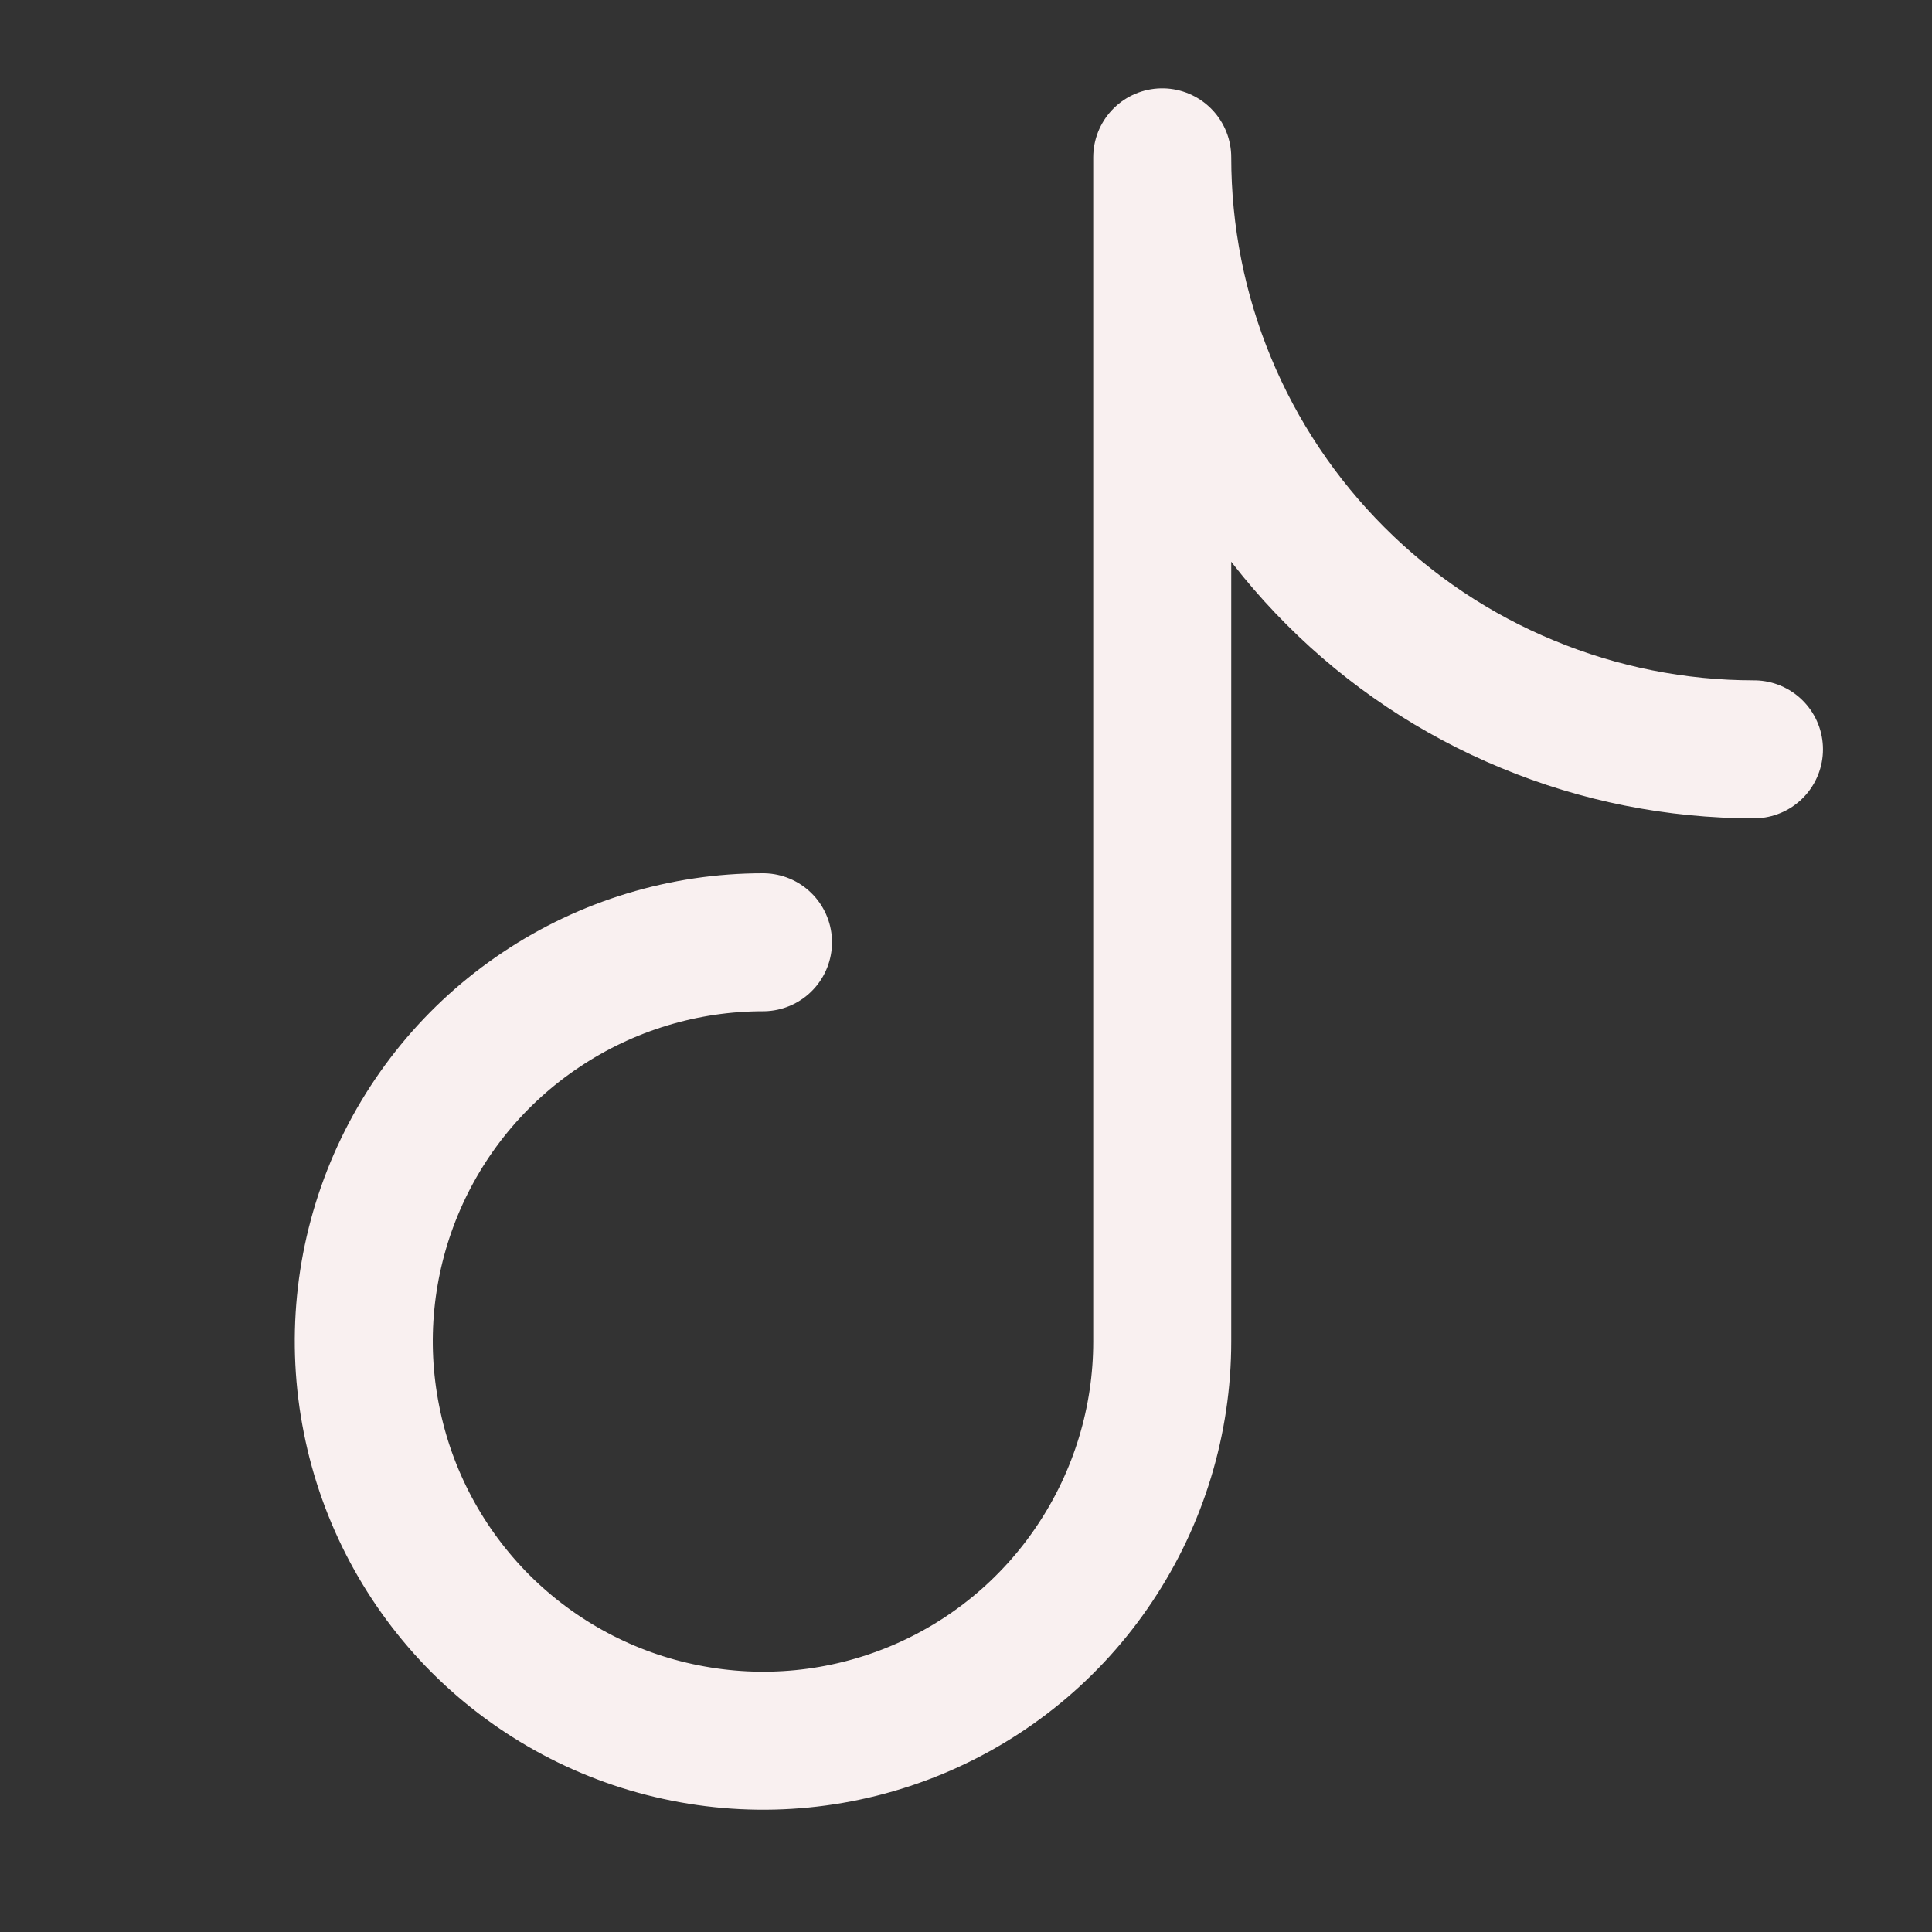 <svg width="14" height="14" viewBox="0 0 14 14" fill="none" xmlns="http://www.w3.org/2000/svg">
<rect x="0" y="0" width="14" height="14" fill="#333333" stroke="none"/>
<path d="M8.422 9.717V1.141M8.422 9.721C8.422 10.293 8.252 10.852 7.934 11.328C7.617 11.804 7.165 12.175 6.636 12.394C6.107 12.613 5.526 12.67 4.965 12.558C4.403 12.447 3.888 12.171 3.483 11.767C3.079 11.362 2.803 10.847 2.692 10.285C2.58 9.724 2.637 9.143 2.856 8.614C3.075 8.085 3.446 7.633 3.922 7.316C4.397 6.998 4.957 6.828 5.529 6.828M8.422 1.14C8.422 1.703 8.532 2.261 8.748 2.782C8.963 3.302 9.279 3.775 9.677 4.173C10.075 4.572 10.548 4.888 11.069 5.103C11.589 5.319 12.147 5.43 12.71 5.43" stroke="#F9F0F0" stroke-linecap="round" stroke-linejoin="round"/>
</svg>
